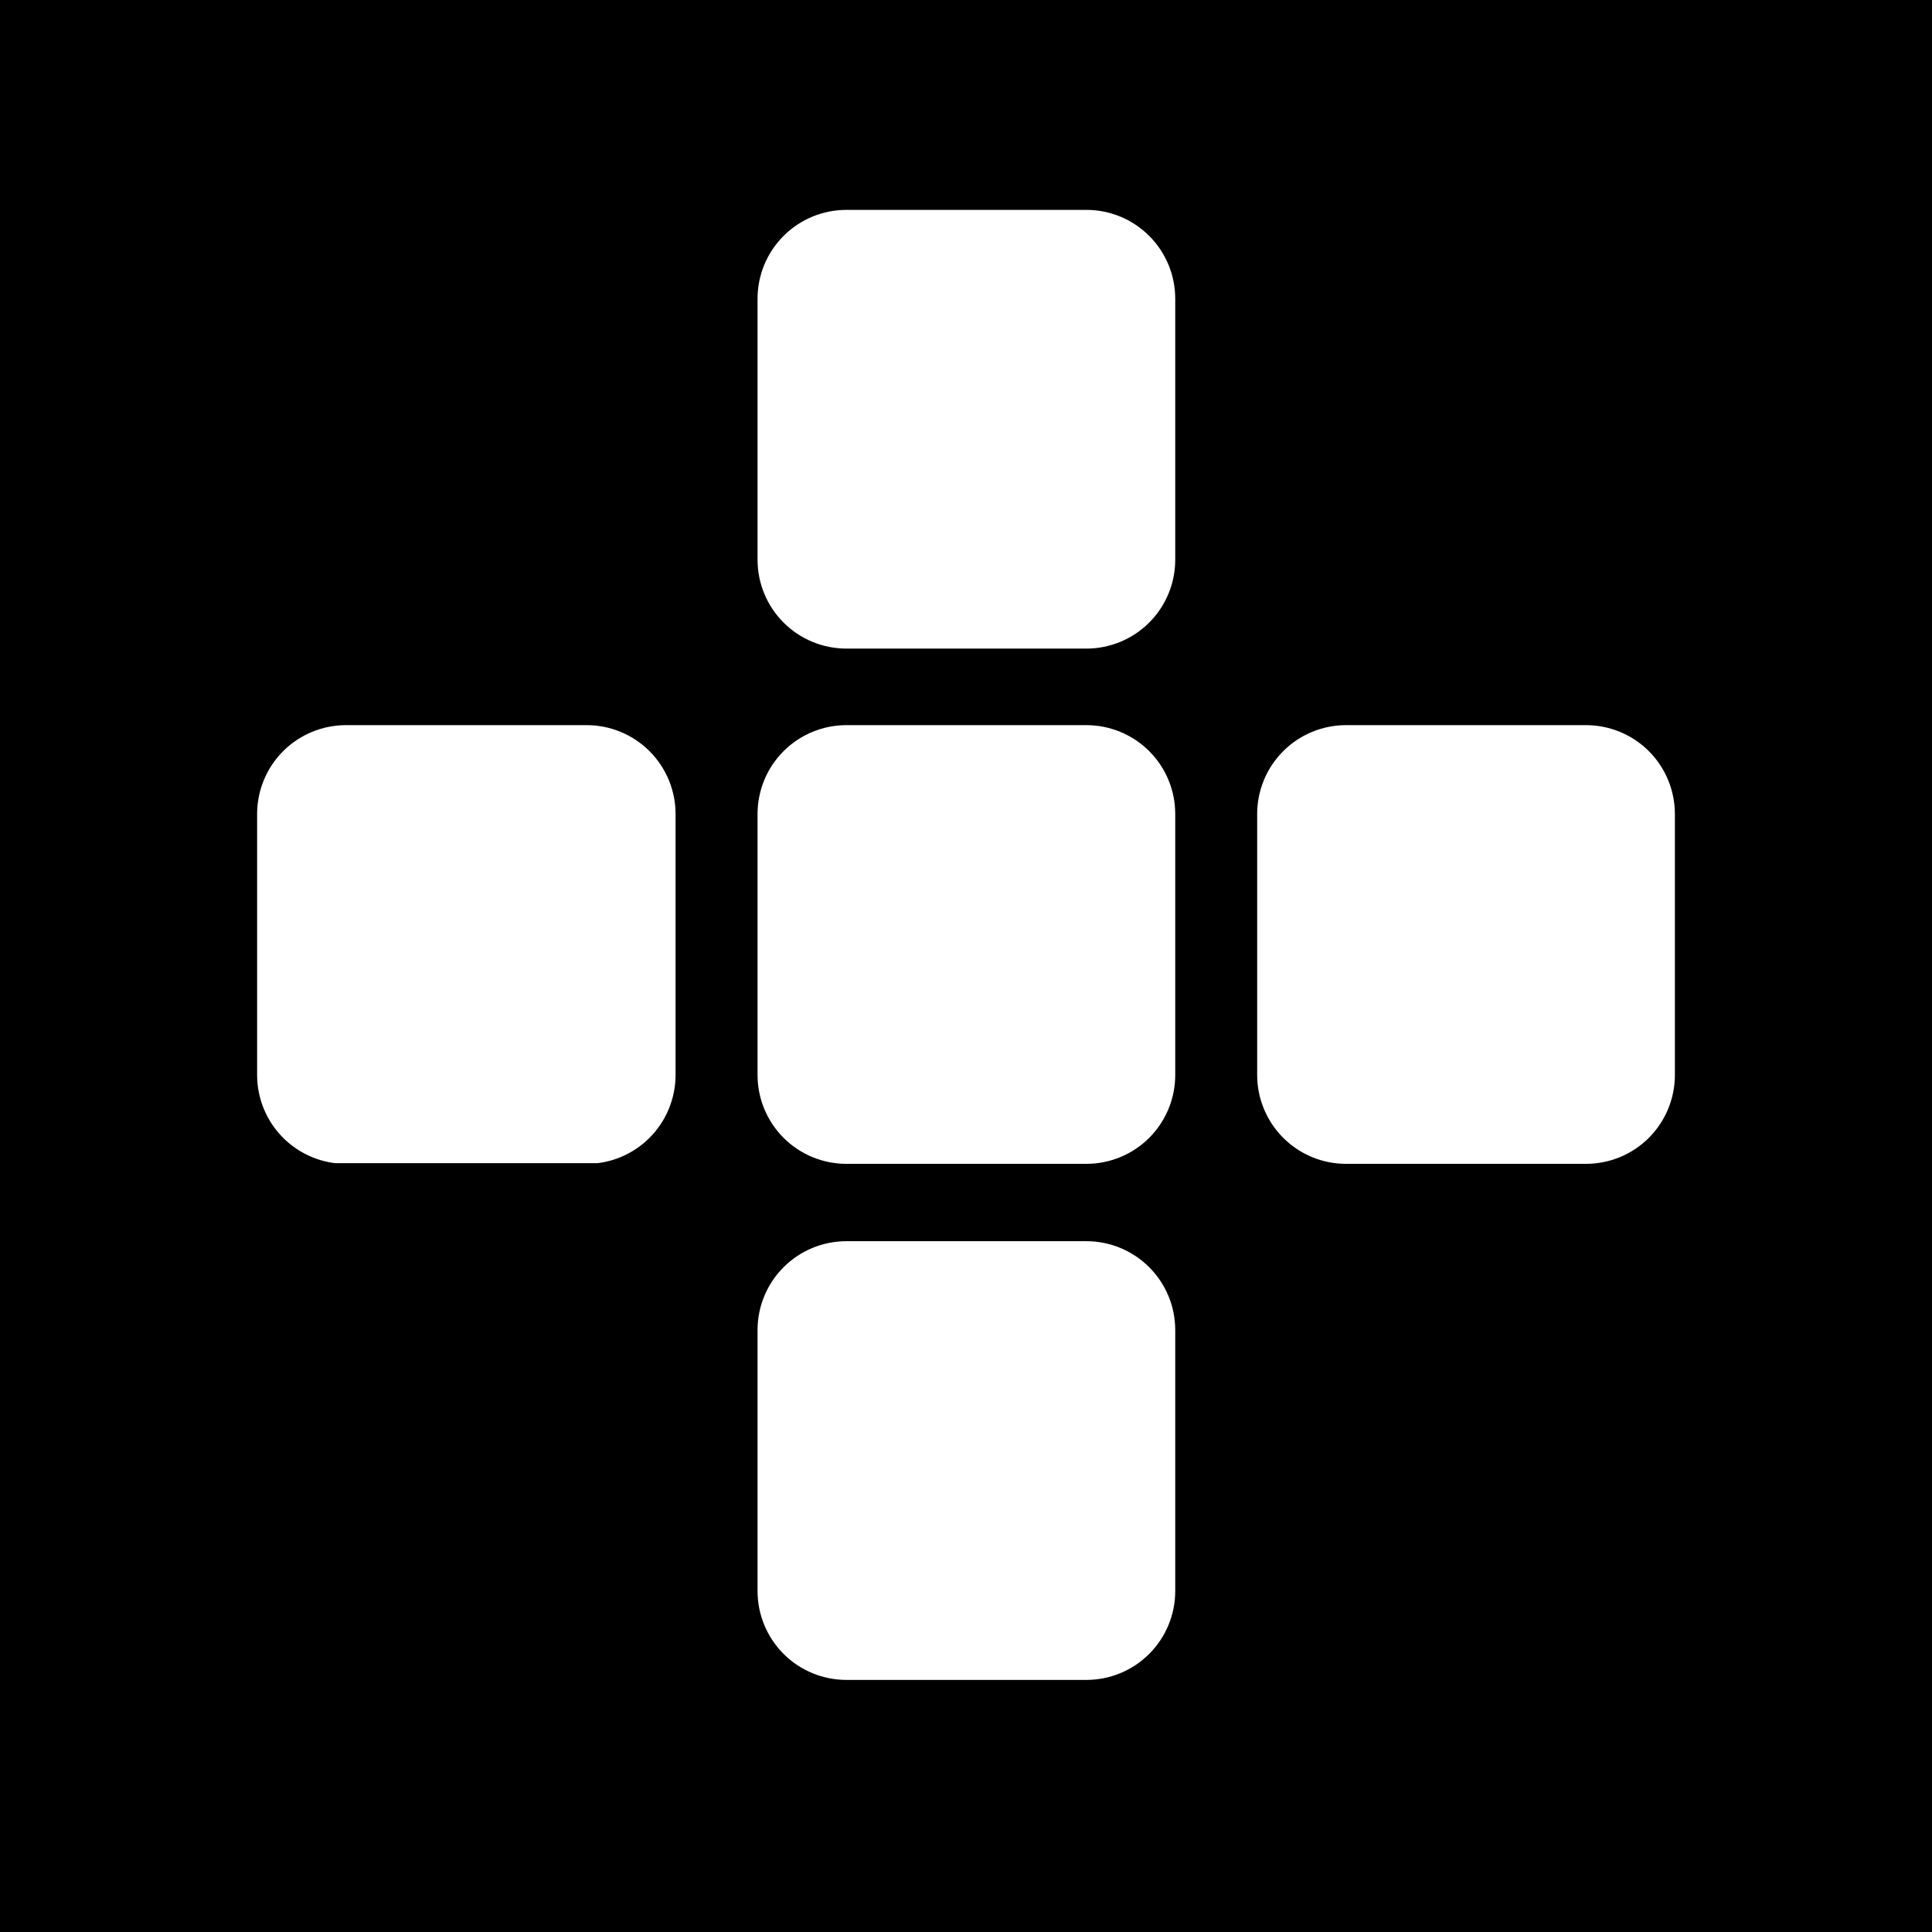 <svg xmlns="http://www.w3.org/2000/svg" xmlns:xlink="http://www.w3.org/1999/xlink" width="500" zoomAndPan="magnify" viewBox="0 0 375 375" height="500" preserveAspectRatio="xMidYMid meet" version="1.0"><defs><clipPath id="da5c9a3dd5"><path d="M 244.016 140.75 L 325.094 140.75 L 325.094 225.941 L 244.016 225.941 Z M 244.016 140.75 " clip-rule="nonzero"/></clipPath><clipPath id="9748c2d8d8"><path d="M 261.266 140.75 L 307.844 140.75 C 312.418 140.75 316.809 142.566 320.043 145.801 C 323.277 149.035 325.094 153.422 325.094 158 L 325.094 208.652 C 325.094 213.227 323.277 217.613 320.043 220.852 C 316.809 224.086 312.418 225.902 307.844 225.902 L 261.266 225.902 C 256.691 225.902 252.305 224.086 249.07 220.852 C 245.836 217.613 244.016 213.227 244.016 208.652 L 244.016 158 C 244.016 153.422 245.836 149.035 249.07 145.801 C 252.305 142.566 256.691 140.75 261.266 140.75 Z M 261.266 140.75 " clip-rule="nonzero"/></clipPath><clipPath id="1dc6a8dc2c"><path d="M 49.906 140.75 L 131.125 140.75 L 131.125 226 L 49.906 226 Z M 49.906 140.75 " clip-rule="nonzero"/></clipPath><clipPath id="76ff435080"><path d="M 67.156 140.75 L 113.875 140.75 C 118.449 140.75 122.836 142.566 126.07 145.801 C 129.305 149.035 131.125 153.422 131.125 158 L 131.125 208.652 C 131.125 213.227 129.305 217.613 126.07 220.852 C 122.836 224.086 118.449 225.902 113.875 225.902 L 67.156 225.902 C 62.582 225.902 58.191 224.086 54.957 220.852 C 51.723 217.613 49.906 213.227 49.906 208.652 L 49.906 158 C 49.906 153.422 51.723 149.035 54.957 145.801 C 58.191 142.566 62.582 140.75 67.156 140.75 Z M 67.156 140.75 " clip-rule="nonzero"/></clipPath><clipPath id="bb6f76926c"><path d="M 147.039 240.914 L 228.113 240.914 L 228.113 326.109 L 147.039 326.109 Z M 147.039 240.914 " clip-rule="nonzero"/></clipPath><clipPath id="7823e6c5c0"><path d="M 164.289 240.914 L 210.863 240.914 C 215.441 240.914 219.828 242.734 223.062 245.969 C 226.297 249.203 228.113 253.59 228.113 258.164 L 228.113 308.82 C 228.113 313.395 226.297 317.781 223.062 321.02 C 219.828 324.254 215.441 326.07 210.863 326.07 L 164.289 326.07 C 159.711 326.07 155.324 324.254 152.09 321.02 C 148.855 317.781 147.039 313.395 147.039 308.82 L 147.039 258.164 C 147.039 253.59 148.855 249.203 152.09 245.969 C 155.324 242.734 159.711 240.914 164.289 240.914 Z M 164.289 240.914 " clip-rule="nonzero"/></clipPath><clipPath id="4b39a34fd6"><path d="M 147.039 140.75 L 228.113 140.75 L 228.113 225.941 L 147.039 225.941 Z M 147.039 140.75 " clip-rule="nonzero"/></clipPath><clipPath id="fb004b7e34"><path d="M 164.289 140.75 L 210.863 140.75 C 215.441 140.75 219.828 142.566 223.062 145.801 C 226.297 149.035 228.113 153.422 228.113 158 L 228.113 208.652 C 228.113 213.227 226.297 217.613 223.062 220.852 C 219.828 224.086 215.441 225.902 210.863 225.902 L 164.289 225.902 C 159.711 225.902 155.324 224.086 152.09 220.852 C 148.855 217.613 147.039 213.227 147.039 208.652 L 147.039 158 C 147.039 153.422 148.855 149.035 152.09 145.801 C 155.324 142.566 159.711 140.75 164.289 140.75 Z M 164.289 140.75 " clip-rule="nonzero"/></clipPath><clipPath id="c194e8617e"><path d="M 147.039 40.738 L 228.113 40.738 L 228.113 125.934 L 147.039 125.934 Z M 147.039 40.738 " clip-rule="nonzero"/></clipPath><clipPath id="66b5f2d64e"><path d="M 164.289 40.738 L 210.863 40.738 C 215.441 40.738 219.828 42.555 223.062 45.789 C 226.297 49.023 228.113 53.414 228.113 57.988 L 228.113 108.641 C 228.113 113.215 226.297 117.605 223.062 120.84 C 219.828 124.074 215.441 125.891 210.863 125.891 L 164.289 125.891 C 159.711 125.891 155.324 124.074 152.09 120.84 C 148.855 117.605 147.039 113.215 147.039 108.641 L 147.039 57.988 C 147.039 53.414 148.855 49.023 152.09 45.789 C 155.324 42.555 159.711 40.738 164.289 40.738 Z M 164.289 40.738 " clip-rule="nonzero"/></clipPath></defs><rect x="-37.5" width="450" fill="#ffffff" y="-37.5" height="450" fill-opacity="1"/><rect x="-37.5" width="450" fill="#000000" y="-37.5" height="450" fill-opacity="1"/><g clip-path="url(#da5c9a3dd5)"><g clip-path="url(#9748c2d8d8)"><path fill="#ffffff" d="M 244.016 140.75 L 325.094 140.75 L 325.094 225.941 L 244.016 225.941 Z M 244.016 140.75 " fill-opacity="1" fill-rule="nonzero"/></g></g><g clip-path="url(#1dc6a8dc2c)"><g clip-path="url(#76ff435080)"><path fill="#ffffff" d="M 49.906 140.75 L 131.125 140.75 L 131.125 225.773 L 49.906 225.773 Z M 49.906 140.75 " fill-opacity="1" fill-rule="nonzero"/></g></g><g clip-path="url(#bb6f76926c)"><g clip-path="url(#7823e6c5c0)"><path fill="#ffffff" d="M 147.039 240.914 L 228.113 240.914 L 228.113 326.109 L 147.039 326.109 Z M 147.039 240.914 " fill-opacity="1" fill-rule="nonzero"/></g></g><g clip-path="url(#4b39a34fd6)"><g clip-path="url(#fb004b7e34)"><path fill="#ffffff" d="M 147.039 140.75 L 228.113 140.75 L 228.113 225.941 L 147.039 225.941 Z M 147.039 140.75 " fill-opacity="1" fill-rule="nonzero"/></g></g><g clip-path="url(#c194e8617e)"><g clip-path="url(#66b5f2d64e)"><path fill="#ffffff" d="M 147.039 40.738 L 228.113 40.738 L 228.113 125.934 L 147.039 125.934 Z M 147.039 40.738 " fill-opacity="1" fill-rule="nonzero"/></g></g></svg>